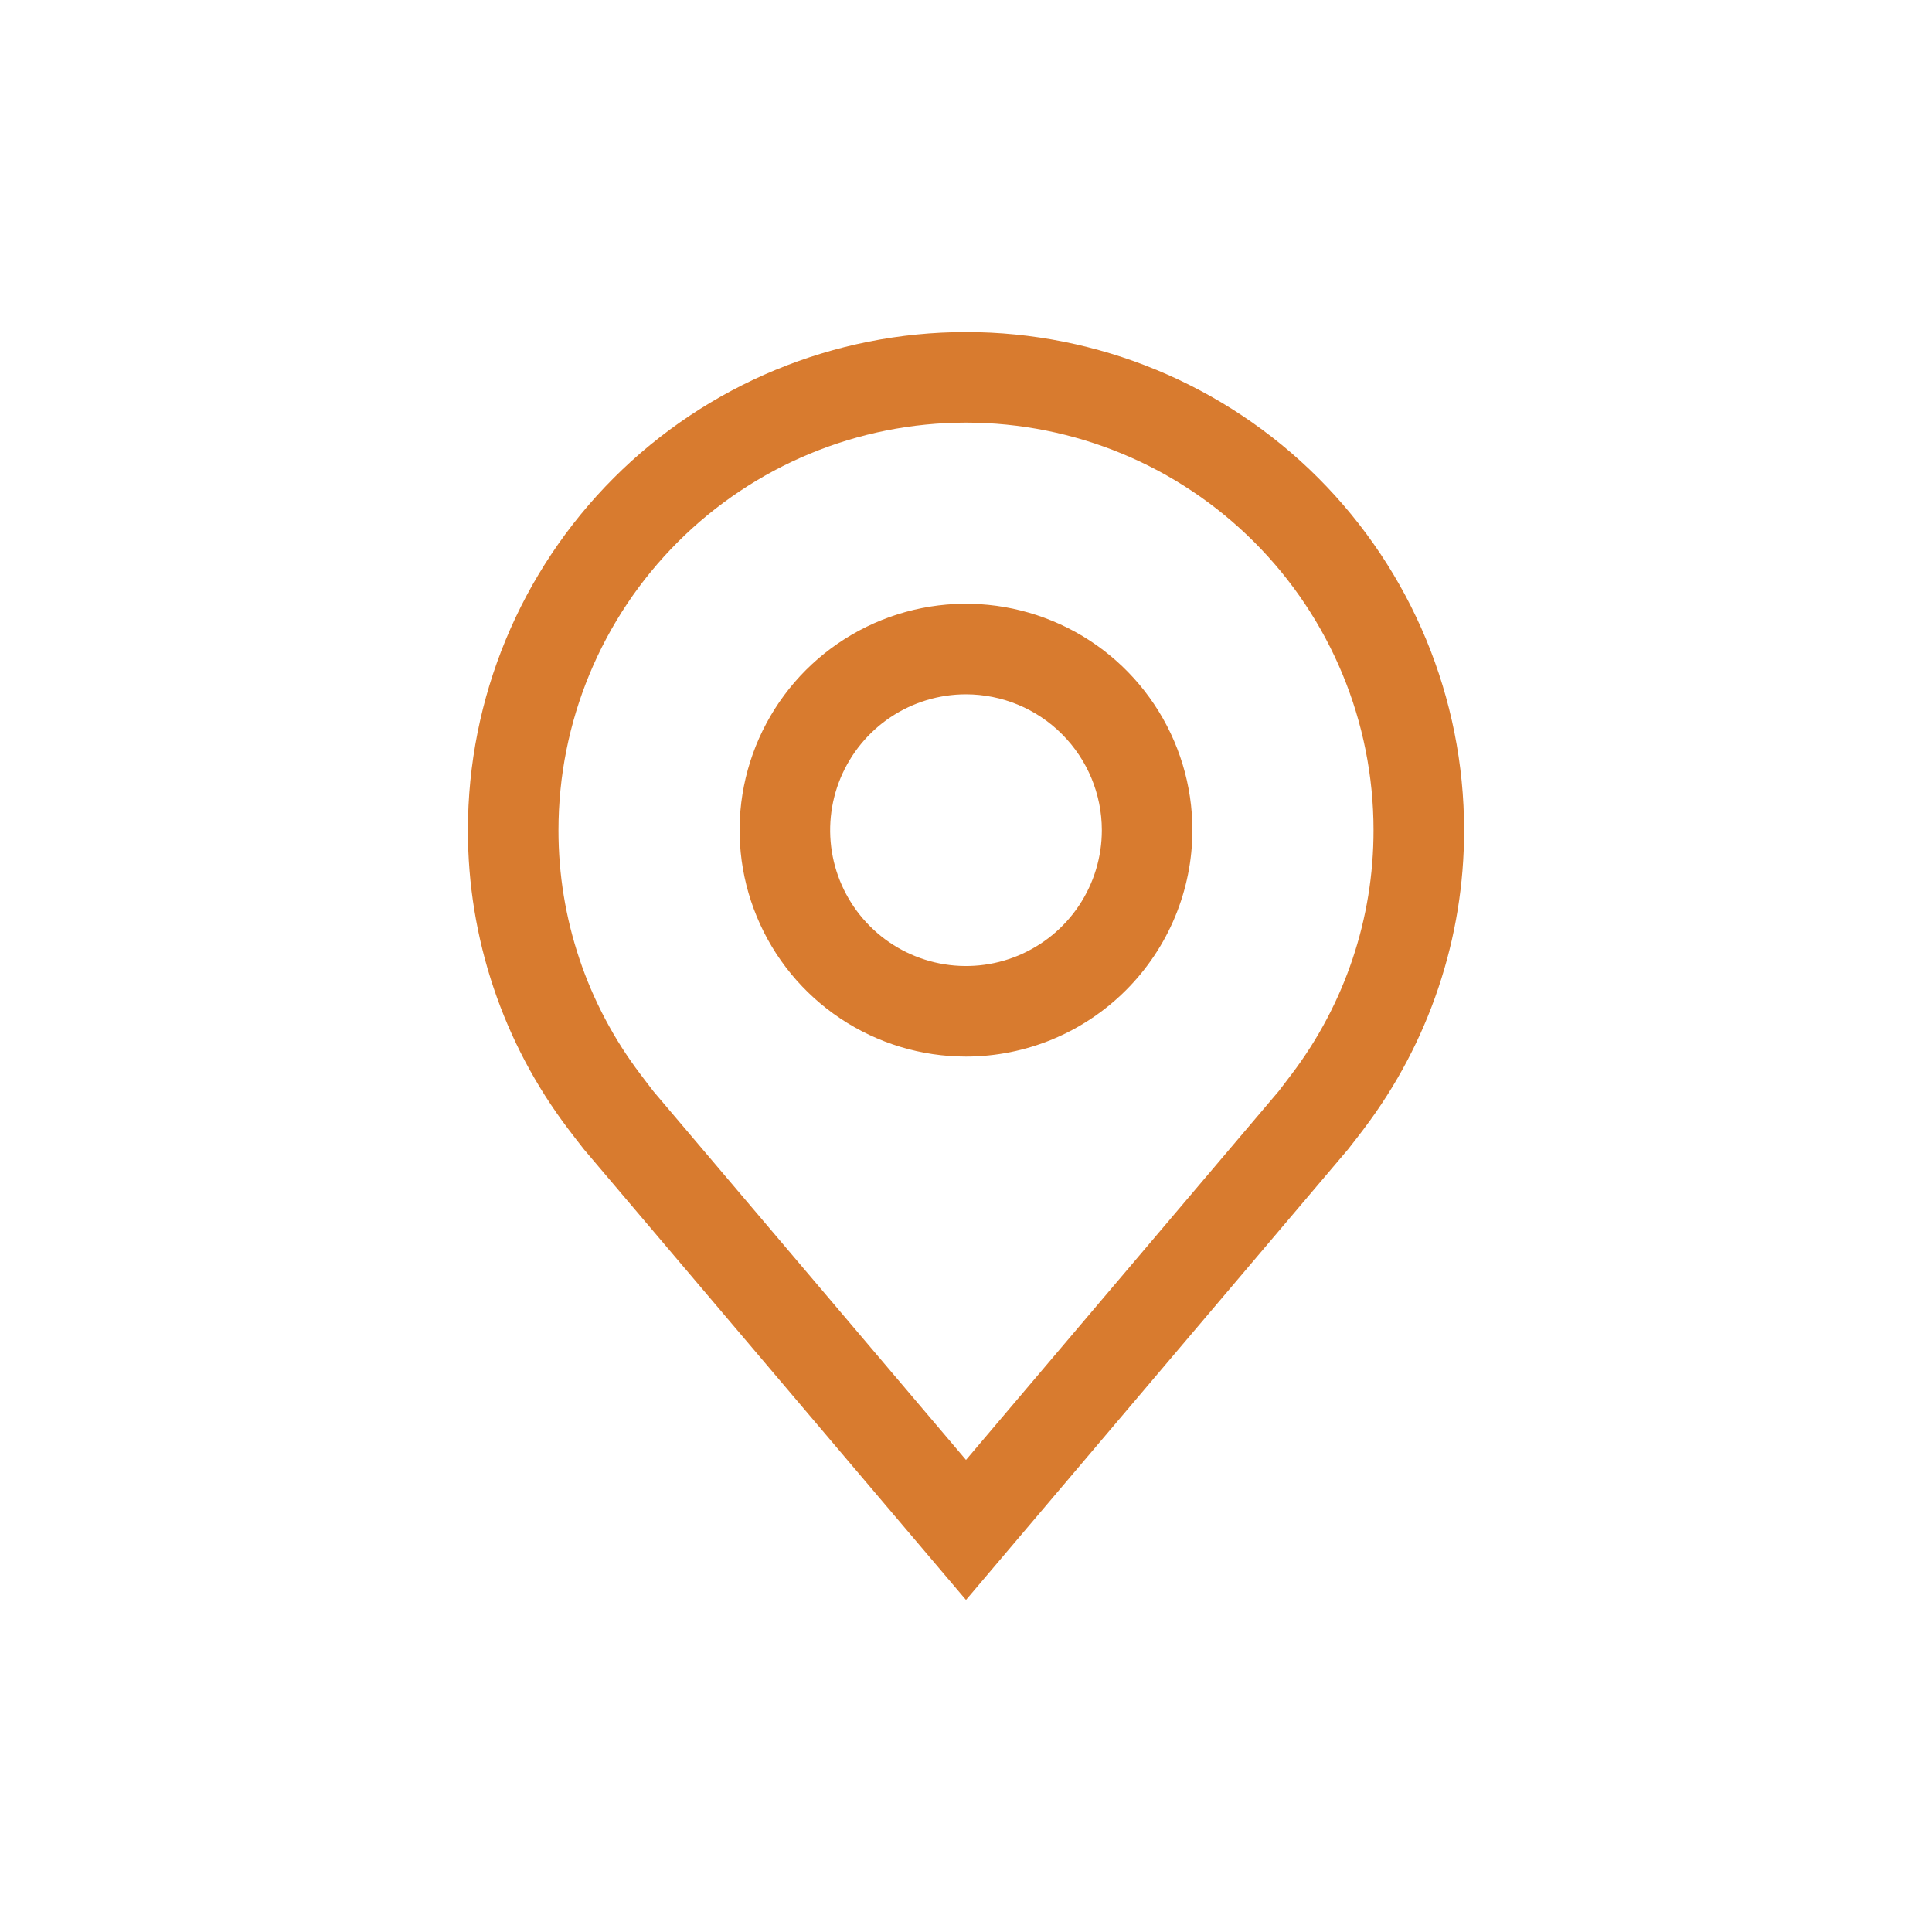 <svg width="32" height="32" viewBox="0 0 32 32" fill="none" xmlns="http://www.w3.org/2000/svg">
<path d="M16 17.5C15.258 17.5 14.533 17.28 13.917 16.868C13.3 16.456 12.819 15.87 12.536 15.185C12.252 14.5 12.177 13.746 12.322 13.018C12.467 12.291 12.824 11.623 13.348 11.098C13.873 10.574 14.541 10.217 15.268 10.072C15.996 9.927 16.75 10.002 17.435 10.286C18.12 10.569 18.706 11.05 19.118 11.667C19.53 12.283 19.75 13.008 19.75 13.75C19.749 14.744 19.353 15.697 18.65 16.4C17.947 17.103 16.994 17.499 16 17.5ZM16 11.5C15.555 11.5 15.12 11.632 14.75 11.879C14.38 12.126 14.092 12.478 13.921 12.889C13.751 13.3 13.706 13.752 13.793 14.189C13.88 14.625 14.094 15.026 14.409 15.341C14.724 15.656 15.125 15.87 15.561 15.957C15.998 16.044 16.45 15.999 16.861 15.829C17.272 15.658 17.624 15.37 17.871 15C18.118 14.63 18.25 14.195 18.25 13.75C18.249 13.153 18.012 12.582 17.59 12.16C17.169 11.738 16.597 11.501 16 11.5Z" fill="#D87B2F"/>
<path d="M16 26.5L9.673 19.038C9.585 18.926 9.498 18.814 9.412 18.7C8.332 17.276 7.748 15.537 7.75 13.75C7.75 11.562 8.619 9.464 10.166 7.916C11.713 6.369 13.812 5.5 16 5.5C18.188 5.5 20.287 6.369 21.834 7.916C23.381 9.464 24.25 11.562 24.25 13.75C24.252 15.537 23.668 17.274 22.589 18.698L22.588 18.7C22.588 18.7 22.363 18.995 22.329 19.035L16 26.5ZM10.61 17.796C10.61 17.796 10.784 18.027 10.824 18.077L16 24.181L21.183 18.069C21.215 18.027 21.391 17.795 21.392 17.794C22.275 16.631 22.752 15.21 22.75 13.75C22.75 11.96 22.039 10.243 20.773 8.977C19.507 7.711 17.79 7 16 7C14.21 7 12.493 7.711 11.227 8.977C9.961 10.243 9.25 11.96 9.25 13.75C9.248 15.211 9.726 16.633 10.61 17.796Z" fill="#D87B2F"/>
</svg>

